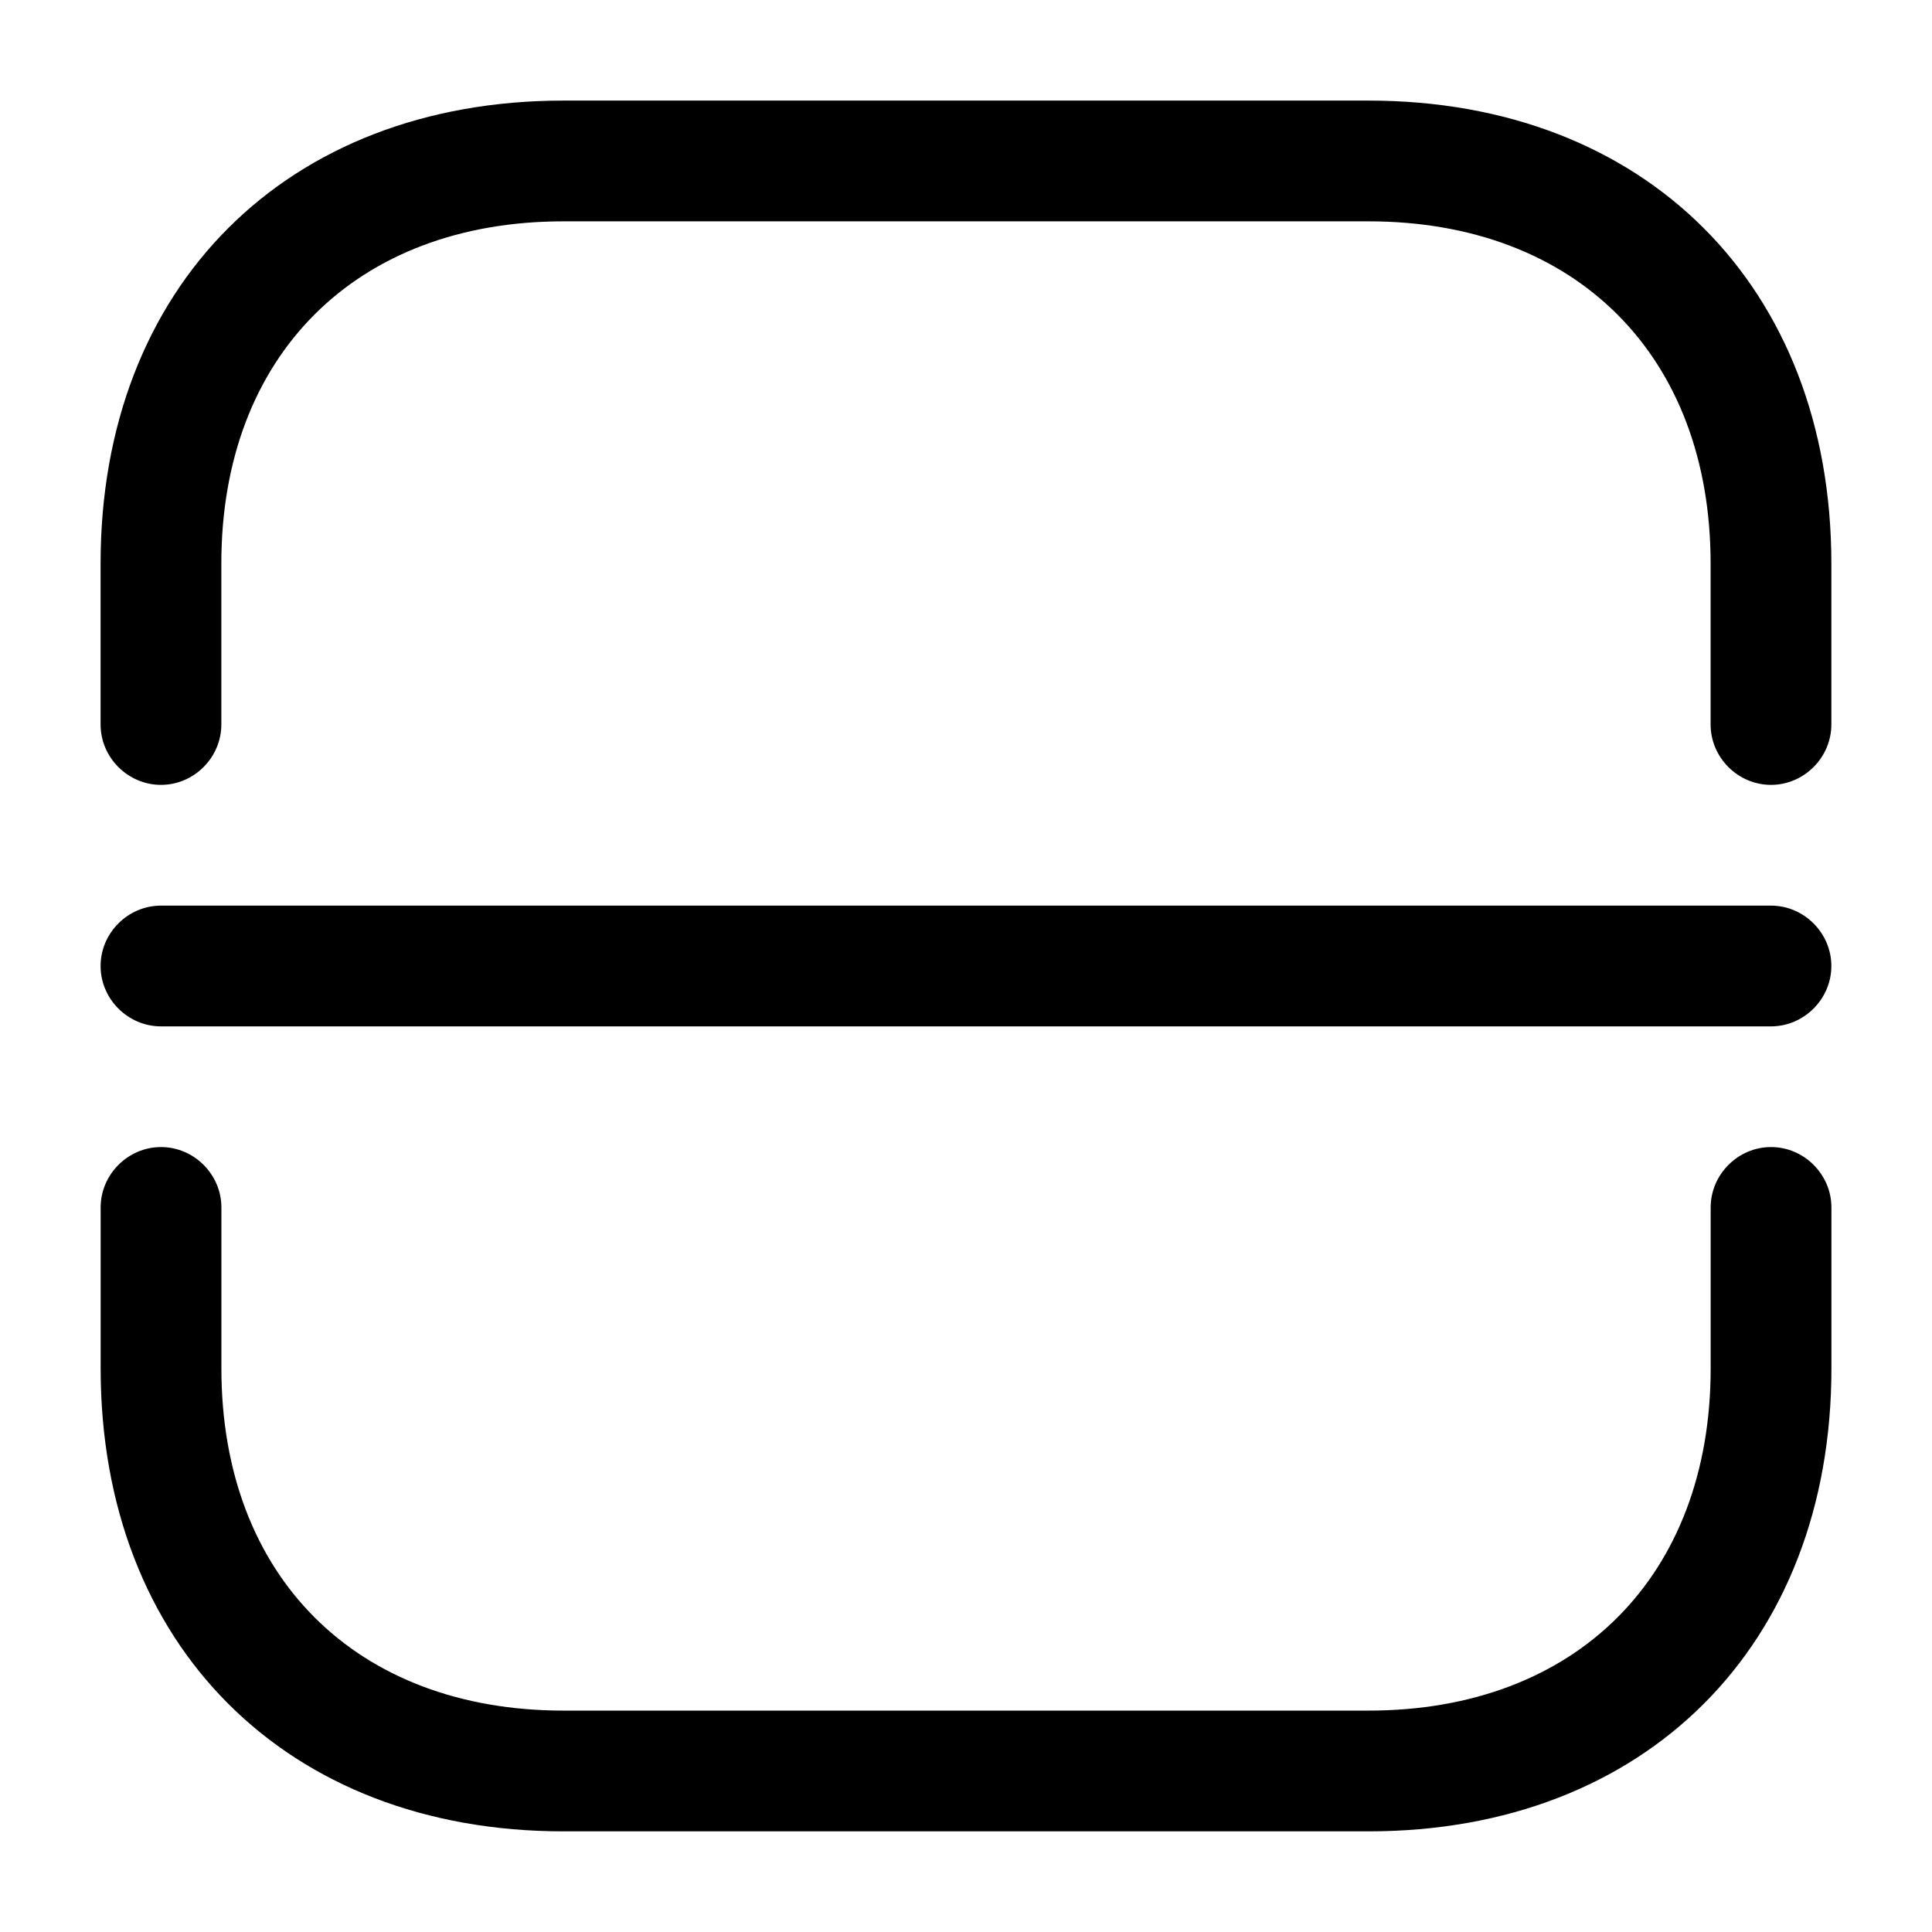 <!-- Generated by IcoMoon.io -->
<svg version="1.1" xmlns="http://www.w3.org/2000/svg" width="32" height="32" viewBox="0 0 32 32">
<title>scanner</title>
<path d="M29.333 13c-0.547 0-1-0.453-1-1v-2.667c0-3.44-2.227-5.667-5.667-5.667h-13.333c-3.44 0-5.667 2.227-5.667 5.667v2.667c0 0.547-0.453 1-1 1s-1-0.453-1-1v-2.667c0-4.587 3.080-7.667 7.667-7.667h13.333c4.587 0 7.667 3.080 7.667 7.667v2.667c0 0.547-0.453 1-1 1z"></path>
<path d="M22.667 30.333h-13.333c-4.587 0-7.667-3.080-7.667-7.667v-2.667c0-0.547 0.453-1 1-1s1 0.453 1 1v2.667c0 3.44 2.227 5.667 5.667 5.667h13.333c3.44 0 5.667-2.227 5.667-5.667v-2.667c0-0.547 0.453-1 1-1s1 0.453 1 1v2.667c0 4.587-3.080 7.667-7.667 7.667z"></path>
<path d="M29.333 17h-26.667c-0.547 0-1-0.453-1-1s0.453-1 1-1h26.667c0.547 0 1 0.453 1 1s-0.453 1-1 1z"></path>
</svg>
